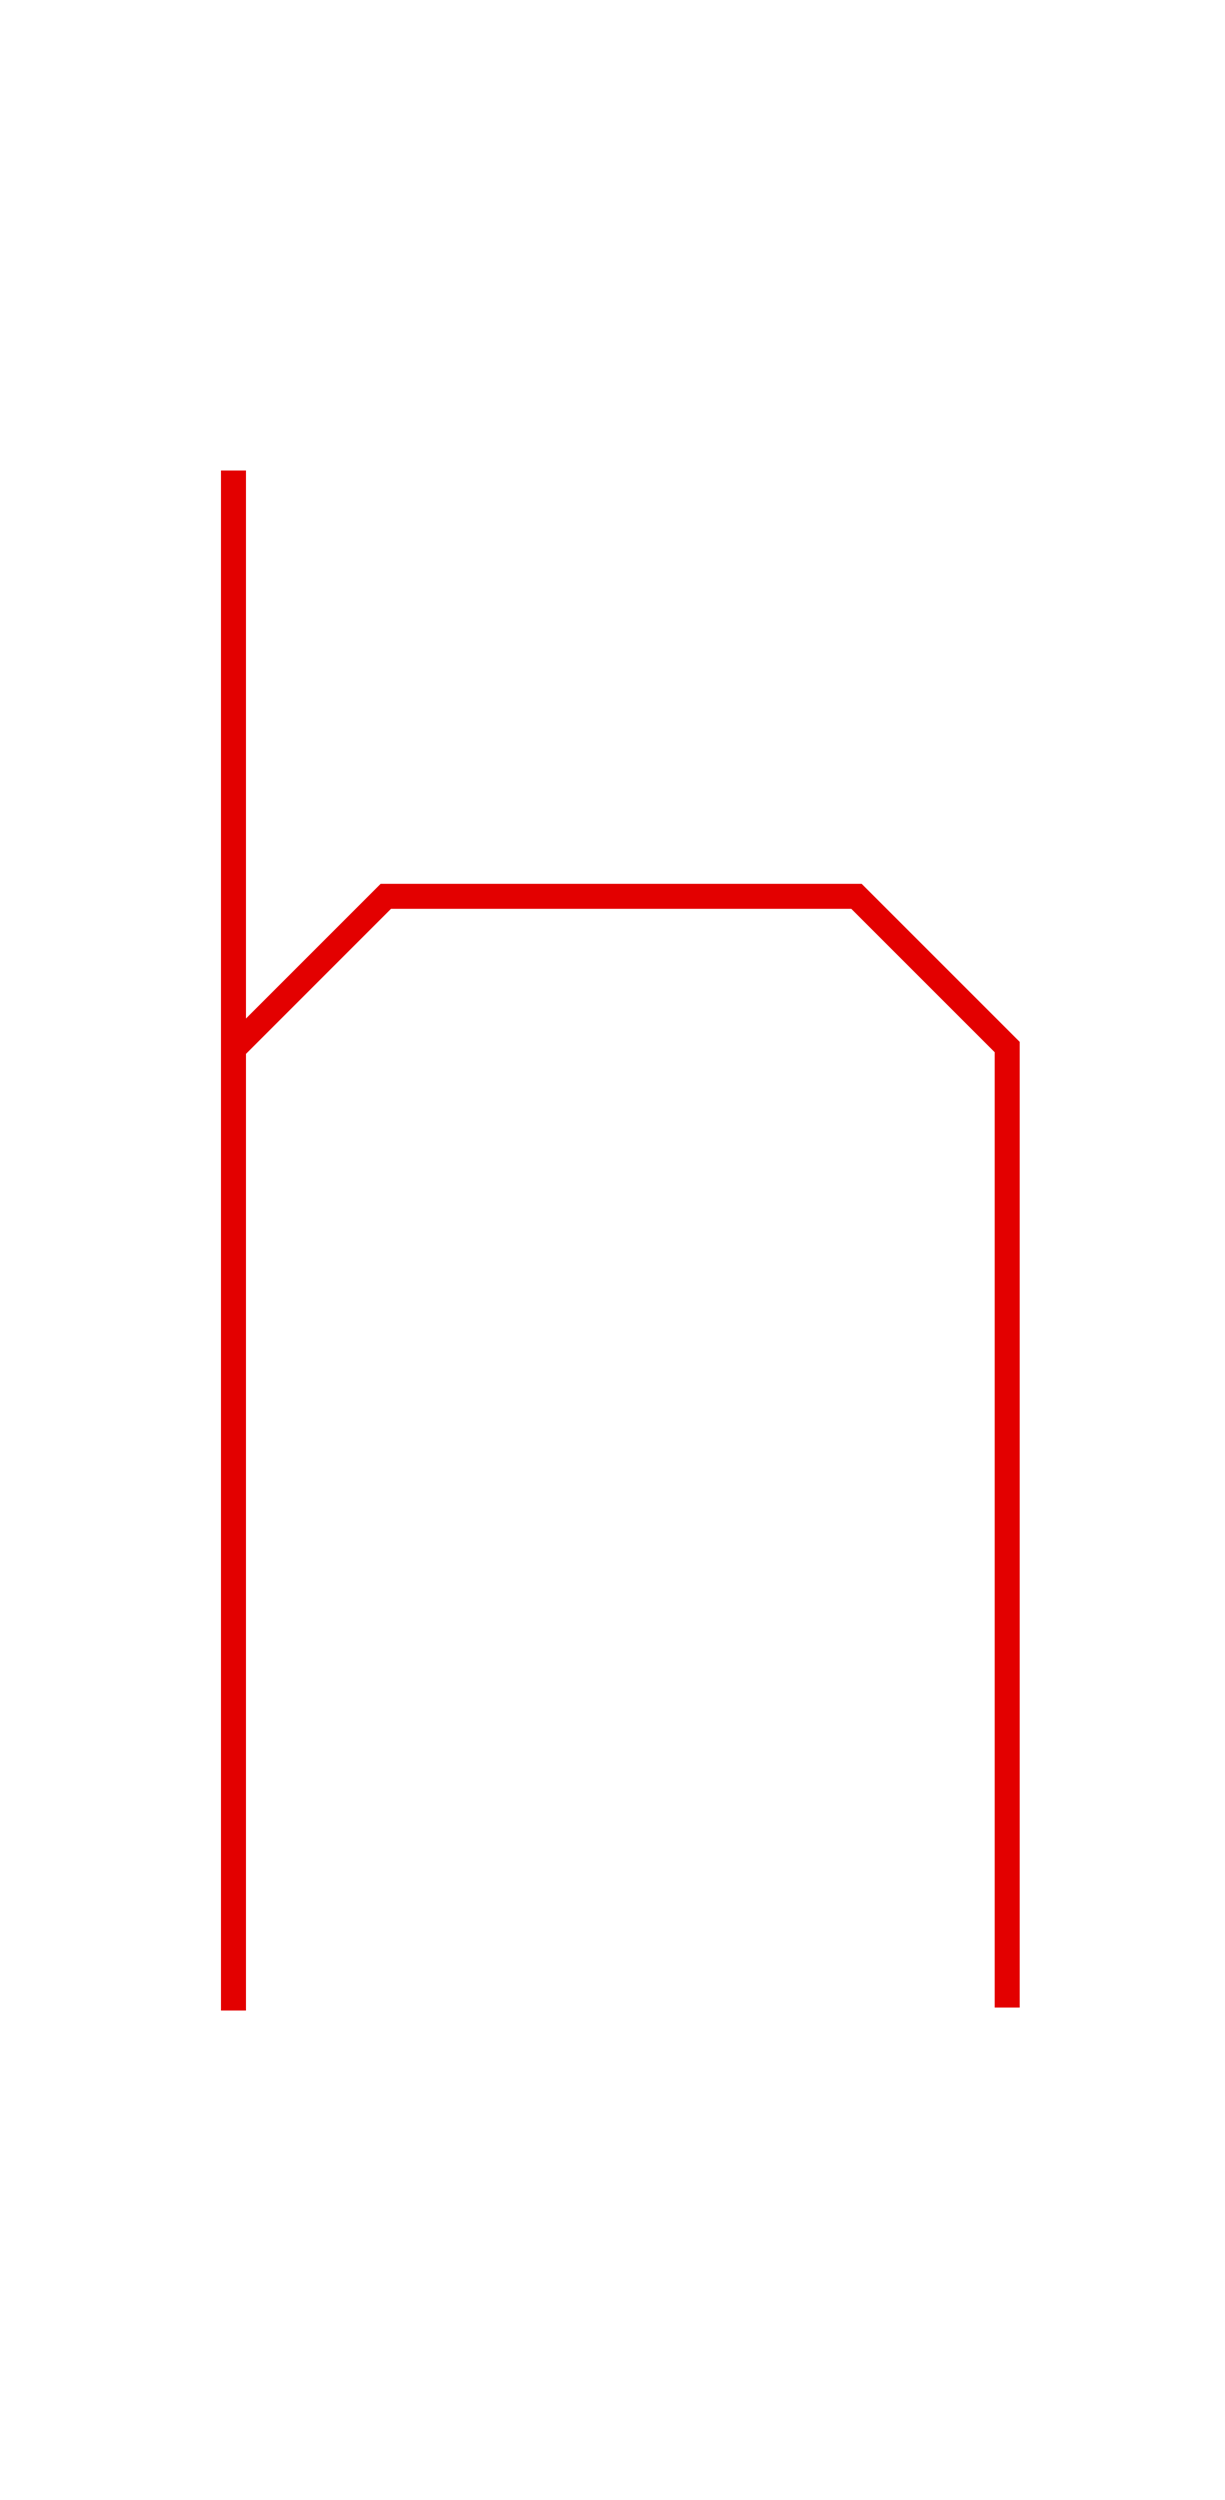 <?xml version="1.0" encoding="UTF-8" standalone="no"?>
<svg width="49px" height="100px" viewBox="0 0 49 100" version="1.1" xmlns="http://www.w3.org/2000/svg" xmlns:xlink="http://www.w3.org/1999/xlink" xmlns:sketch="http://www.bohemiancoding.com/sketch/ns">
    <!-- Generator: Sketch 3.3.1 (12002) - http://www.bohemiancoding.com/sketch -->
    <title>lower-h</title>
    <desc>Created with Sketch.</desc>
    <defs></defs>
    <g id="Page-1" stroke="none" stroke-width="1" fill="none" fill-rule="evenodd" sketch:type="MSPage">
        <g id="lower-h" sketch:type="MSArtboardGroup" stroke="#E30000">
            <g id="Path-10-Copy-2-+-Path-11-Copy-2" sketch:type="MSLayerGroup" transform="translate(8, 18)">
                <path d="M1.339,0.821 L1.339,62.42" id="Path-10-Copy-2" sketch:type="MSShapeGroup"></path>
                <path d="M32.287,62.301 L32.287,23.881 L26.259,17.853 L7.433,17.853 L1.389,23.898" id="Path-11-Copy-2" sketch:type="MSShapeGroup"></path>
            </g>
        </g>
    </g>
</svg>